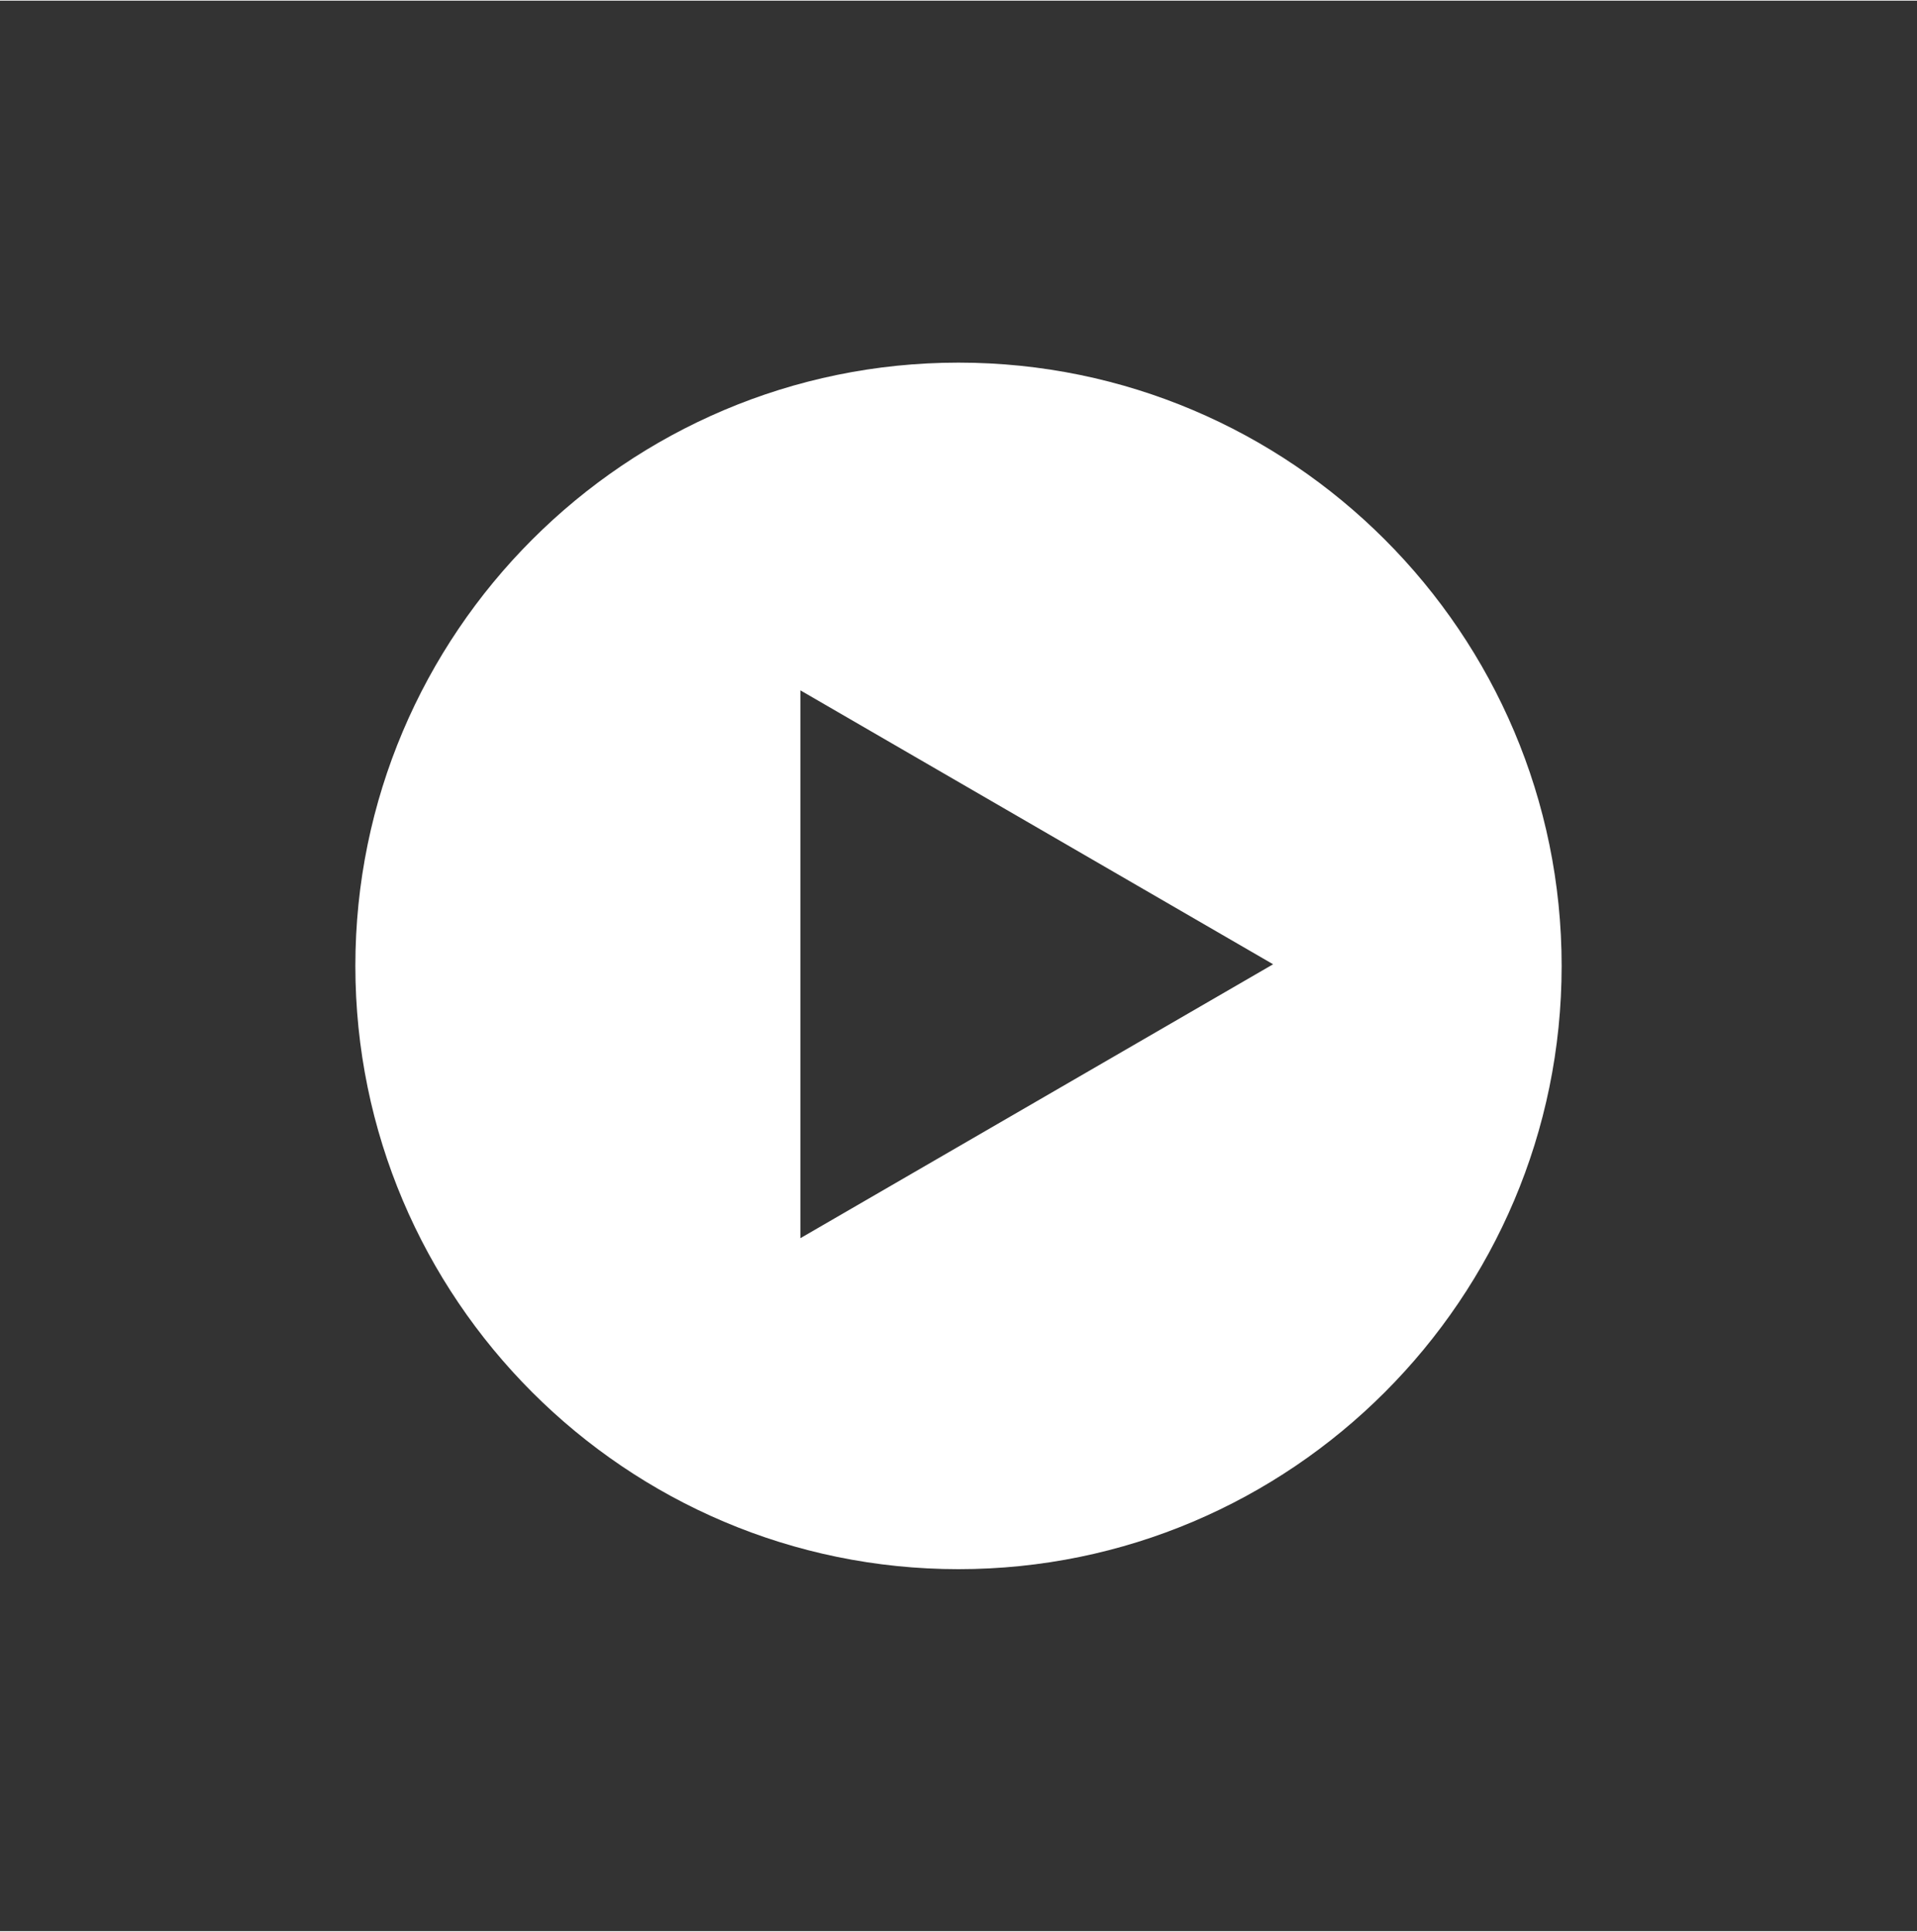 <?xml version="1.0" encoding="UTF-8"?>
<!DOCTYPE svg PUBLIC "-//W3C//DTD SVG 1.1//EN" "http://www.w3.org/Graphics/SVG/1.1/DTD/svg11.dtd">
<!-- Creator: CorelDRAW 2017 -->
<svg xmlns="http://www.w3.org/2000/svg" xml:space="preserve" width="4.403mm" height="4.436mm" version="1.1" shape-rendering="geometricPrecision" text-rendering="geometricPrecision" image-rendering="optimizeQuality" fill-rule="evenodd" clip-rule="evenodd"
viewBox="0 0 1176 1184"
 xmlns:xlink="http://www.w3.org/1999/xlink">
 <rect x="0" y="0" width="1176" height="1184" fill="#333333" stroke="none"/>
 <g id="Слой_x0020_1">
  <g id="_2227182991008">
   <path fill="white" d="M588 222c204,0 370,166 370,370 0,204 -166,370 -370,370 -204,0 -370,-166 -370,-370 0,-204 166,-370 370,-370zm-97 202l0 335 290 -168 -290 -168z"/>
   <rect fill="none" width="1176" height="1184"/>
  </g>
 </g>
</svg>

